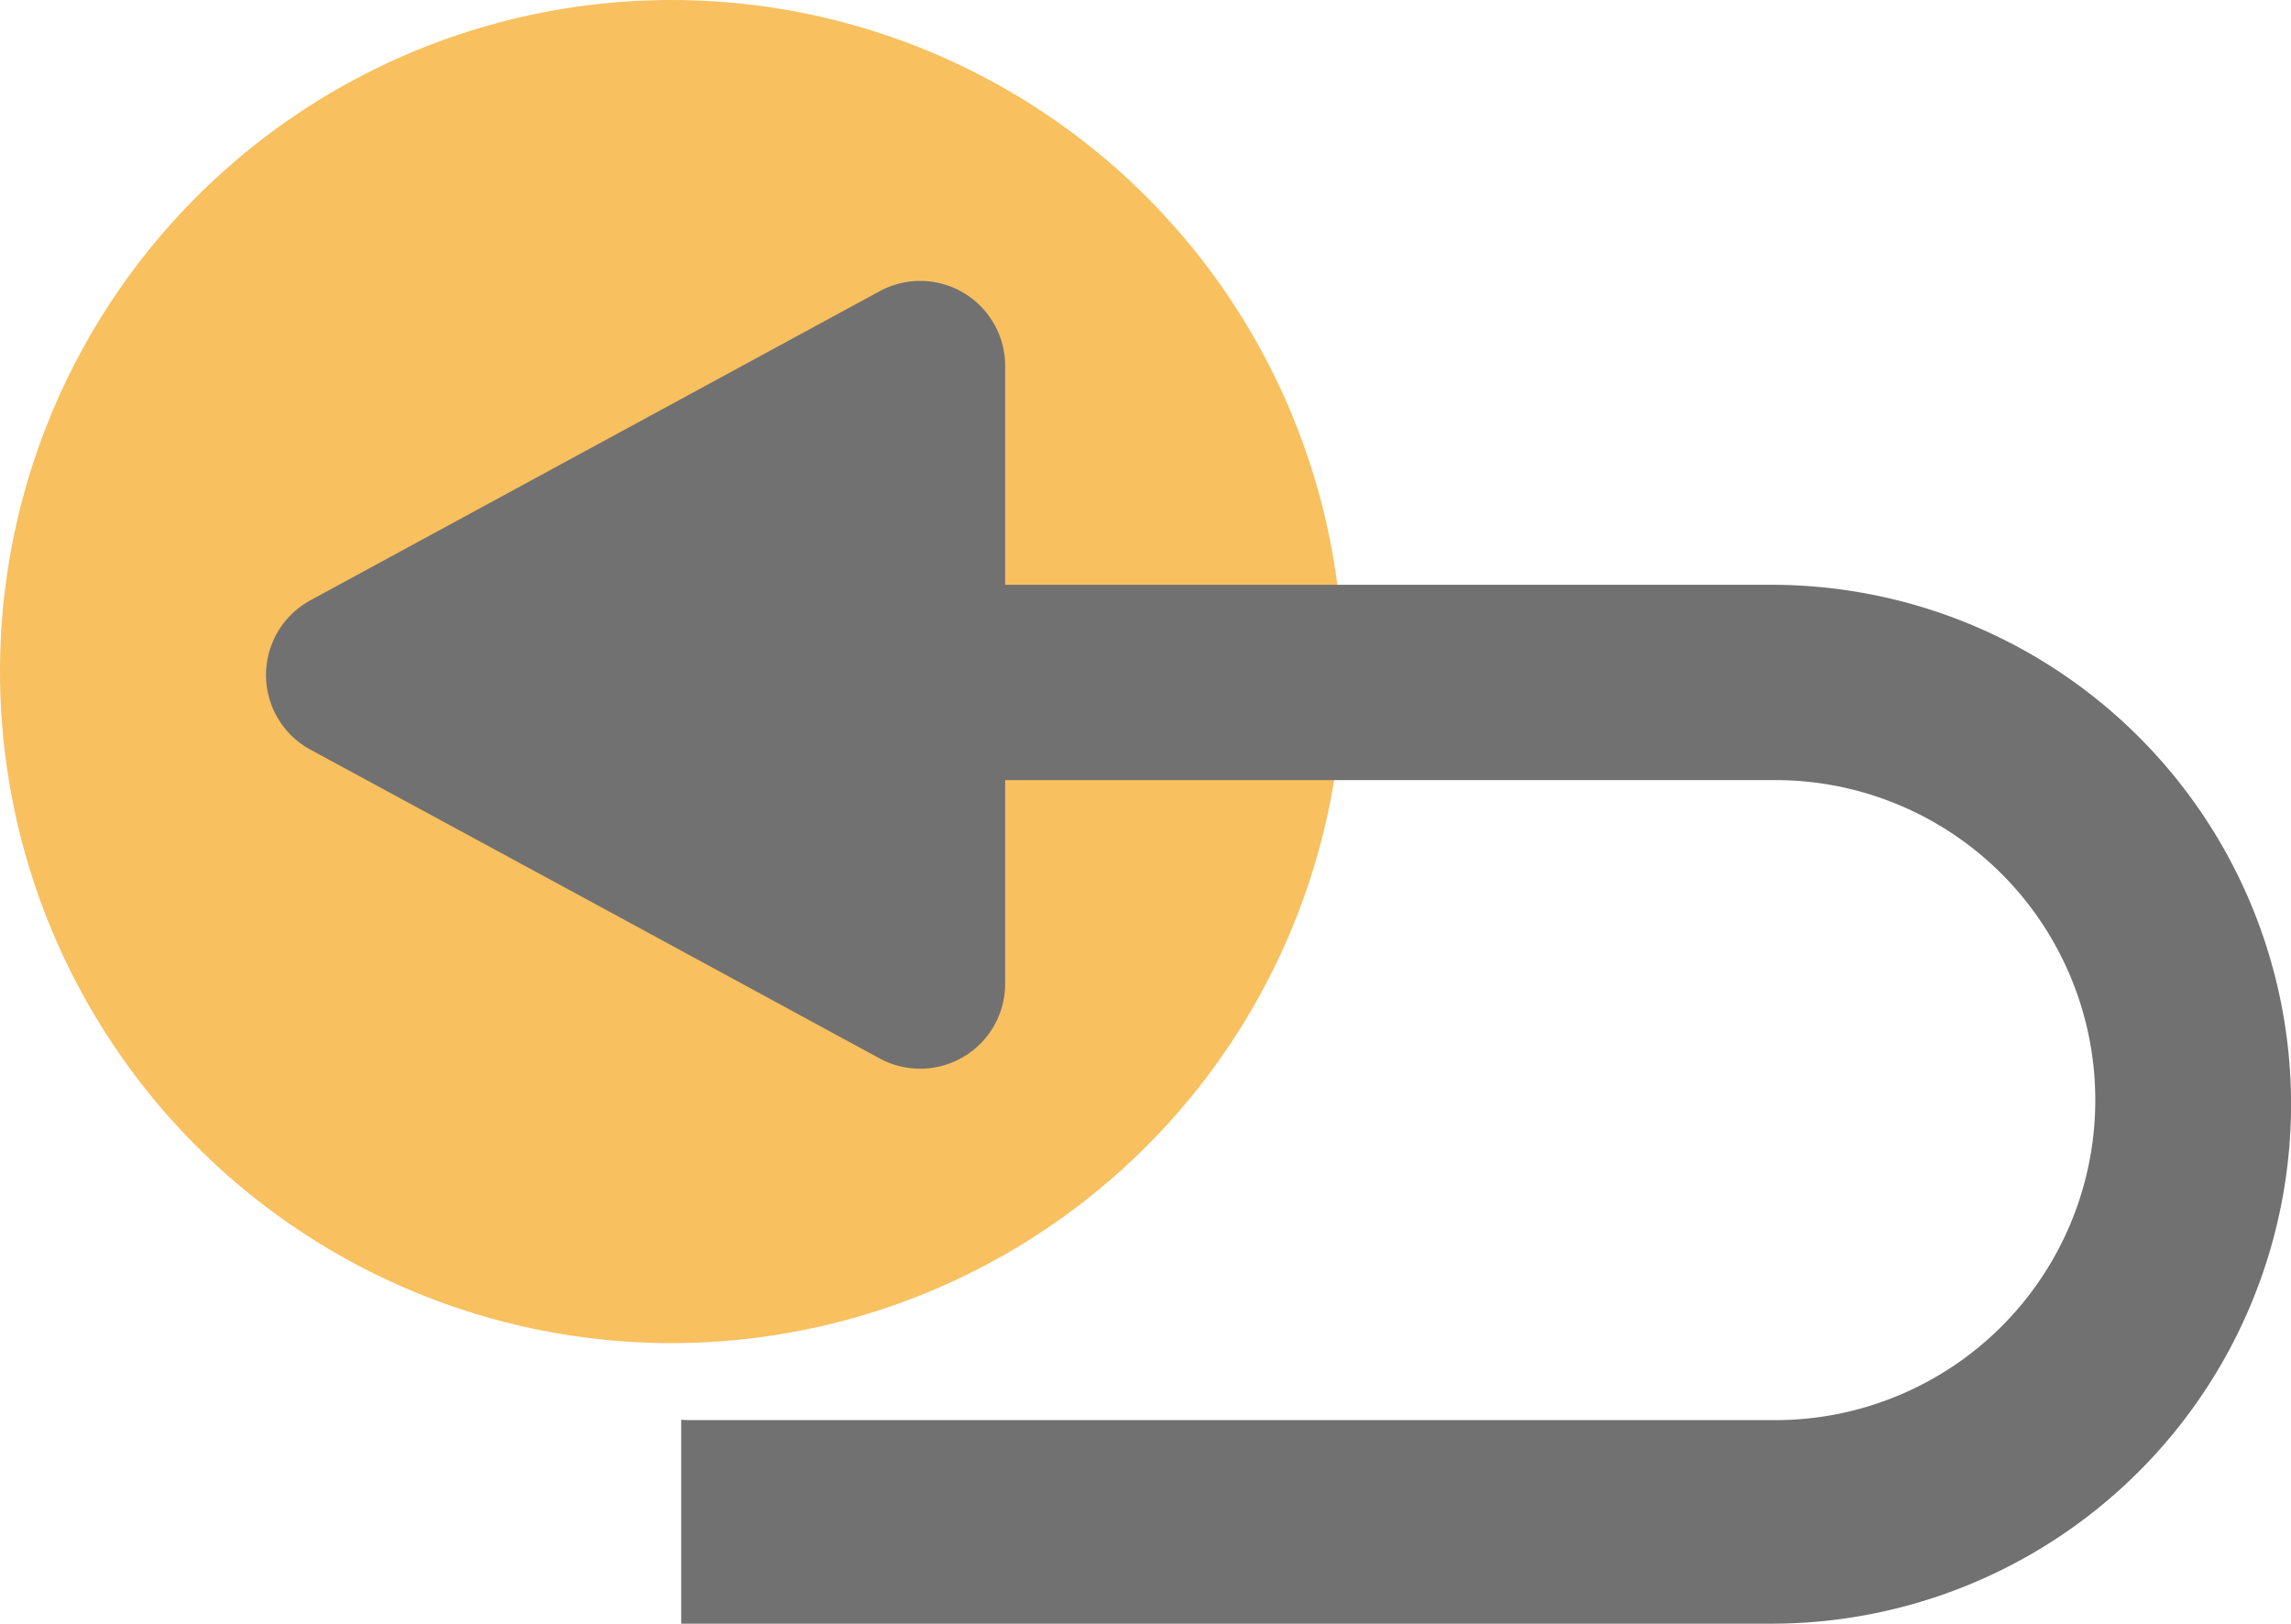 <svg xmlns="http://www.w3.org/2000/svg" xmlns:xlink="http://www.w3.org/1999/xlink" width="37.53" height="26.6" viewBox="0 0 37.53 26.6">
  <defs>
    <clipPath id="clip-path">
      <rect width="37.53" height="26.6" fill="none"/>
    </clipPath>
  </defs>
  <g id="Repeat_Grid_27" data-name="Repeat Grid 27" clip-path="url(#clip-path)">
    <g id="Group_5461" data-name="Group 5461" transform="translate(0 0.001)">
      <circle id="Ellipse_392" data-name="Ellipse 392" cx="11" cy="11" r="11" transform="translate(0 -0.001)" fill="#f4a00f" opacity="0.662"/>
      <path id="Path_11612" data-name="Path 11612" d="M255.893,459.827H243.34v-3.586a1.392,1.392,0,0,0-2.056-1.223l-4.761,2.585-4.564,2.478a1.392,1.392,0,0,0,0,2.446L236.523,465l4.761,2.585a1.392,1.392,0,0,0,2.056-1.223v-3.336h12.616a5.242,5.242,0,0,1,5.242,5.242h0a5.242,5.242,0,0,1-5.242,5.242H238.274c-.081,0-.161,0-.241-.006v3.34h17.861a8.511,8.511,0,0,0,8.511-8.511h0A8.511,8.511,0,0,0,255.893,459.827Z" transform="translate(-226.874 -450.249)" fill="#727171"/>
    </g>
  </g>
</svg>
